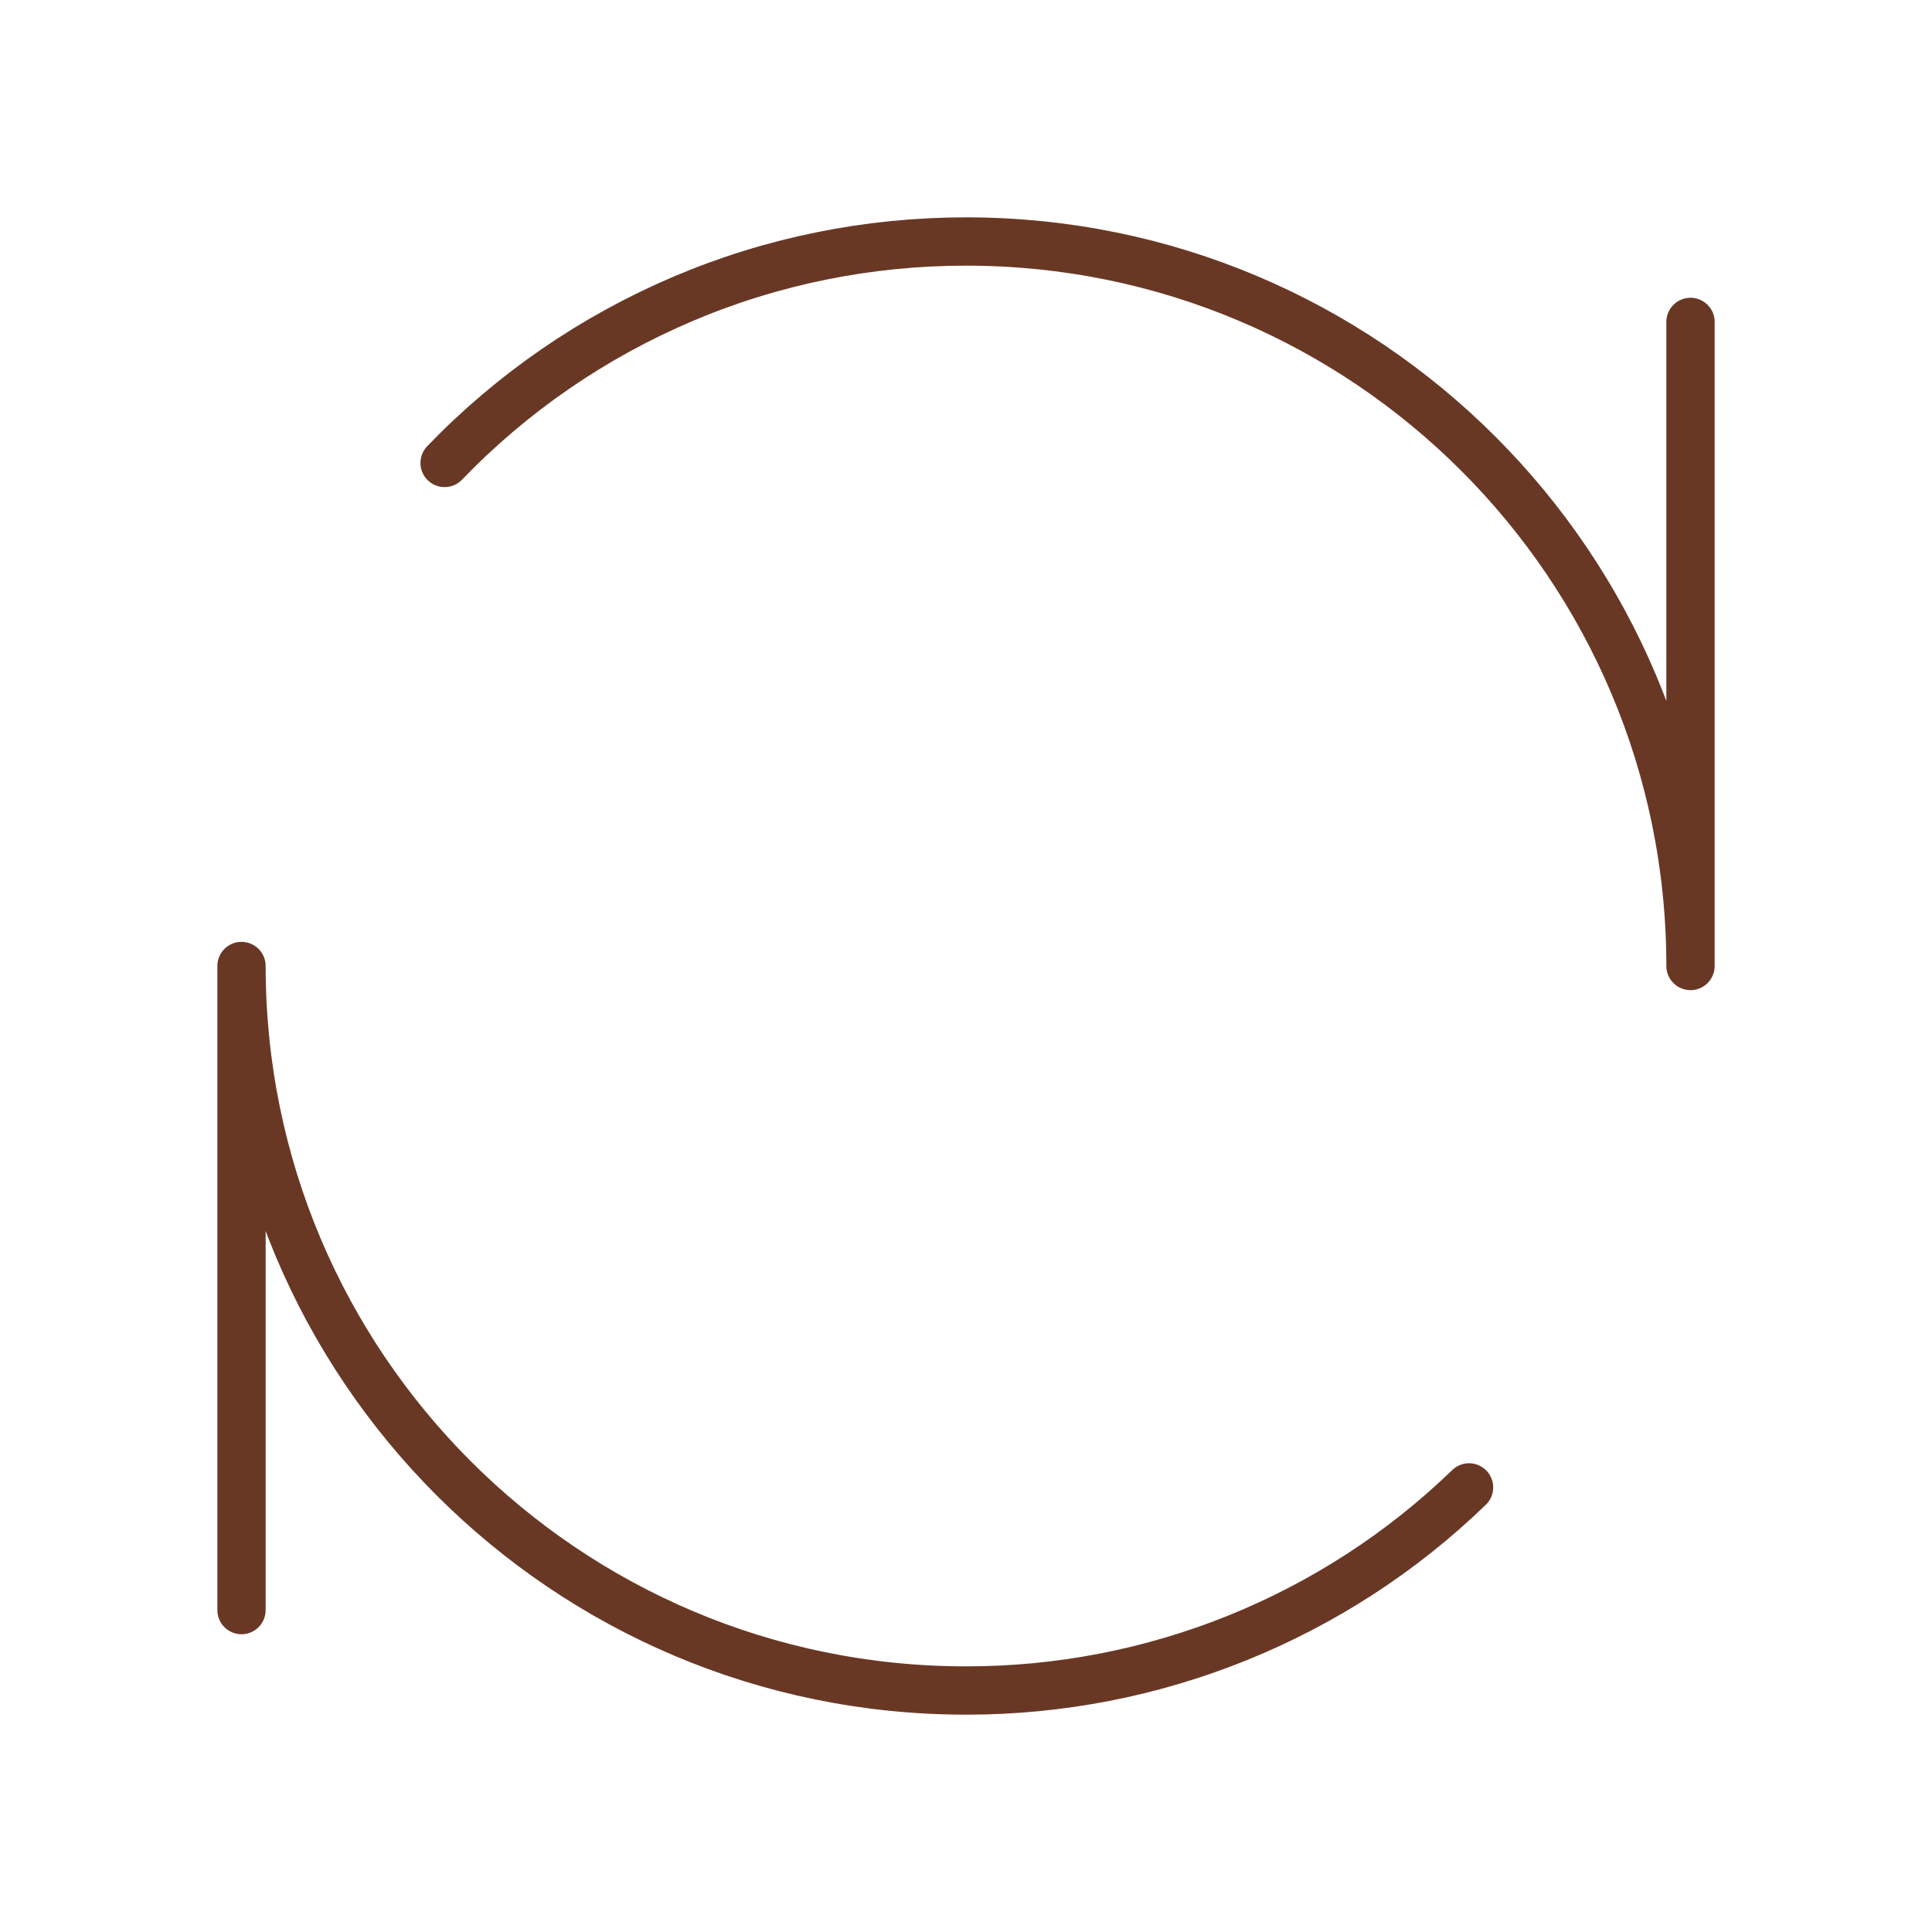 <?xml version="1.0" encoding="UTF-8"?>
<svg id="Layer_1" xmlns="http://www.w3.org/2000/svg" version="1.1" viewBox="0 0 80 80">
  <!-- Generator: Adobe Illustrator 29.5.0, SVG Export Plug-In . SVG Version: 2.1.0 Build 137)  -->
  <defs>
    <style>
      .st0 {
        fill: none;
        stroke: #693825;
        stroke-linecap: round;
        stroke-linejoin: round;
        stroke-width: 2px;
      }
    </style>
  </defs>
  <path class="st0" d="M70,13.33v26.67c0-16.57-13.43-30-30-30-4.03,0-8.02.8-11.73,2.38s-7.06,3.88-9.86,6.79M10,66.67v-26.67c0,16.57,13.43,30,30,30,7.77.01,15.25-3.01,20.83-8.41"/>
</svg>